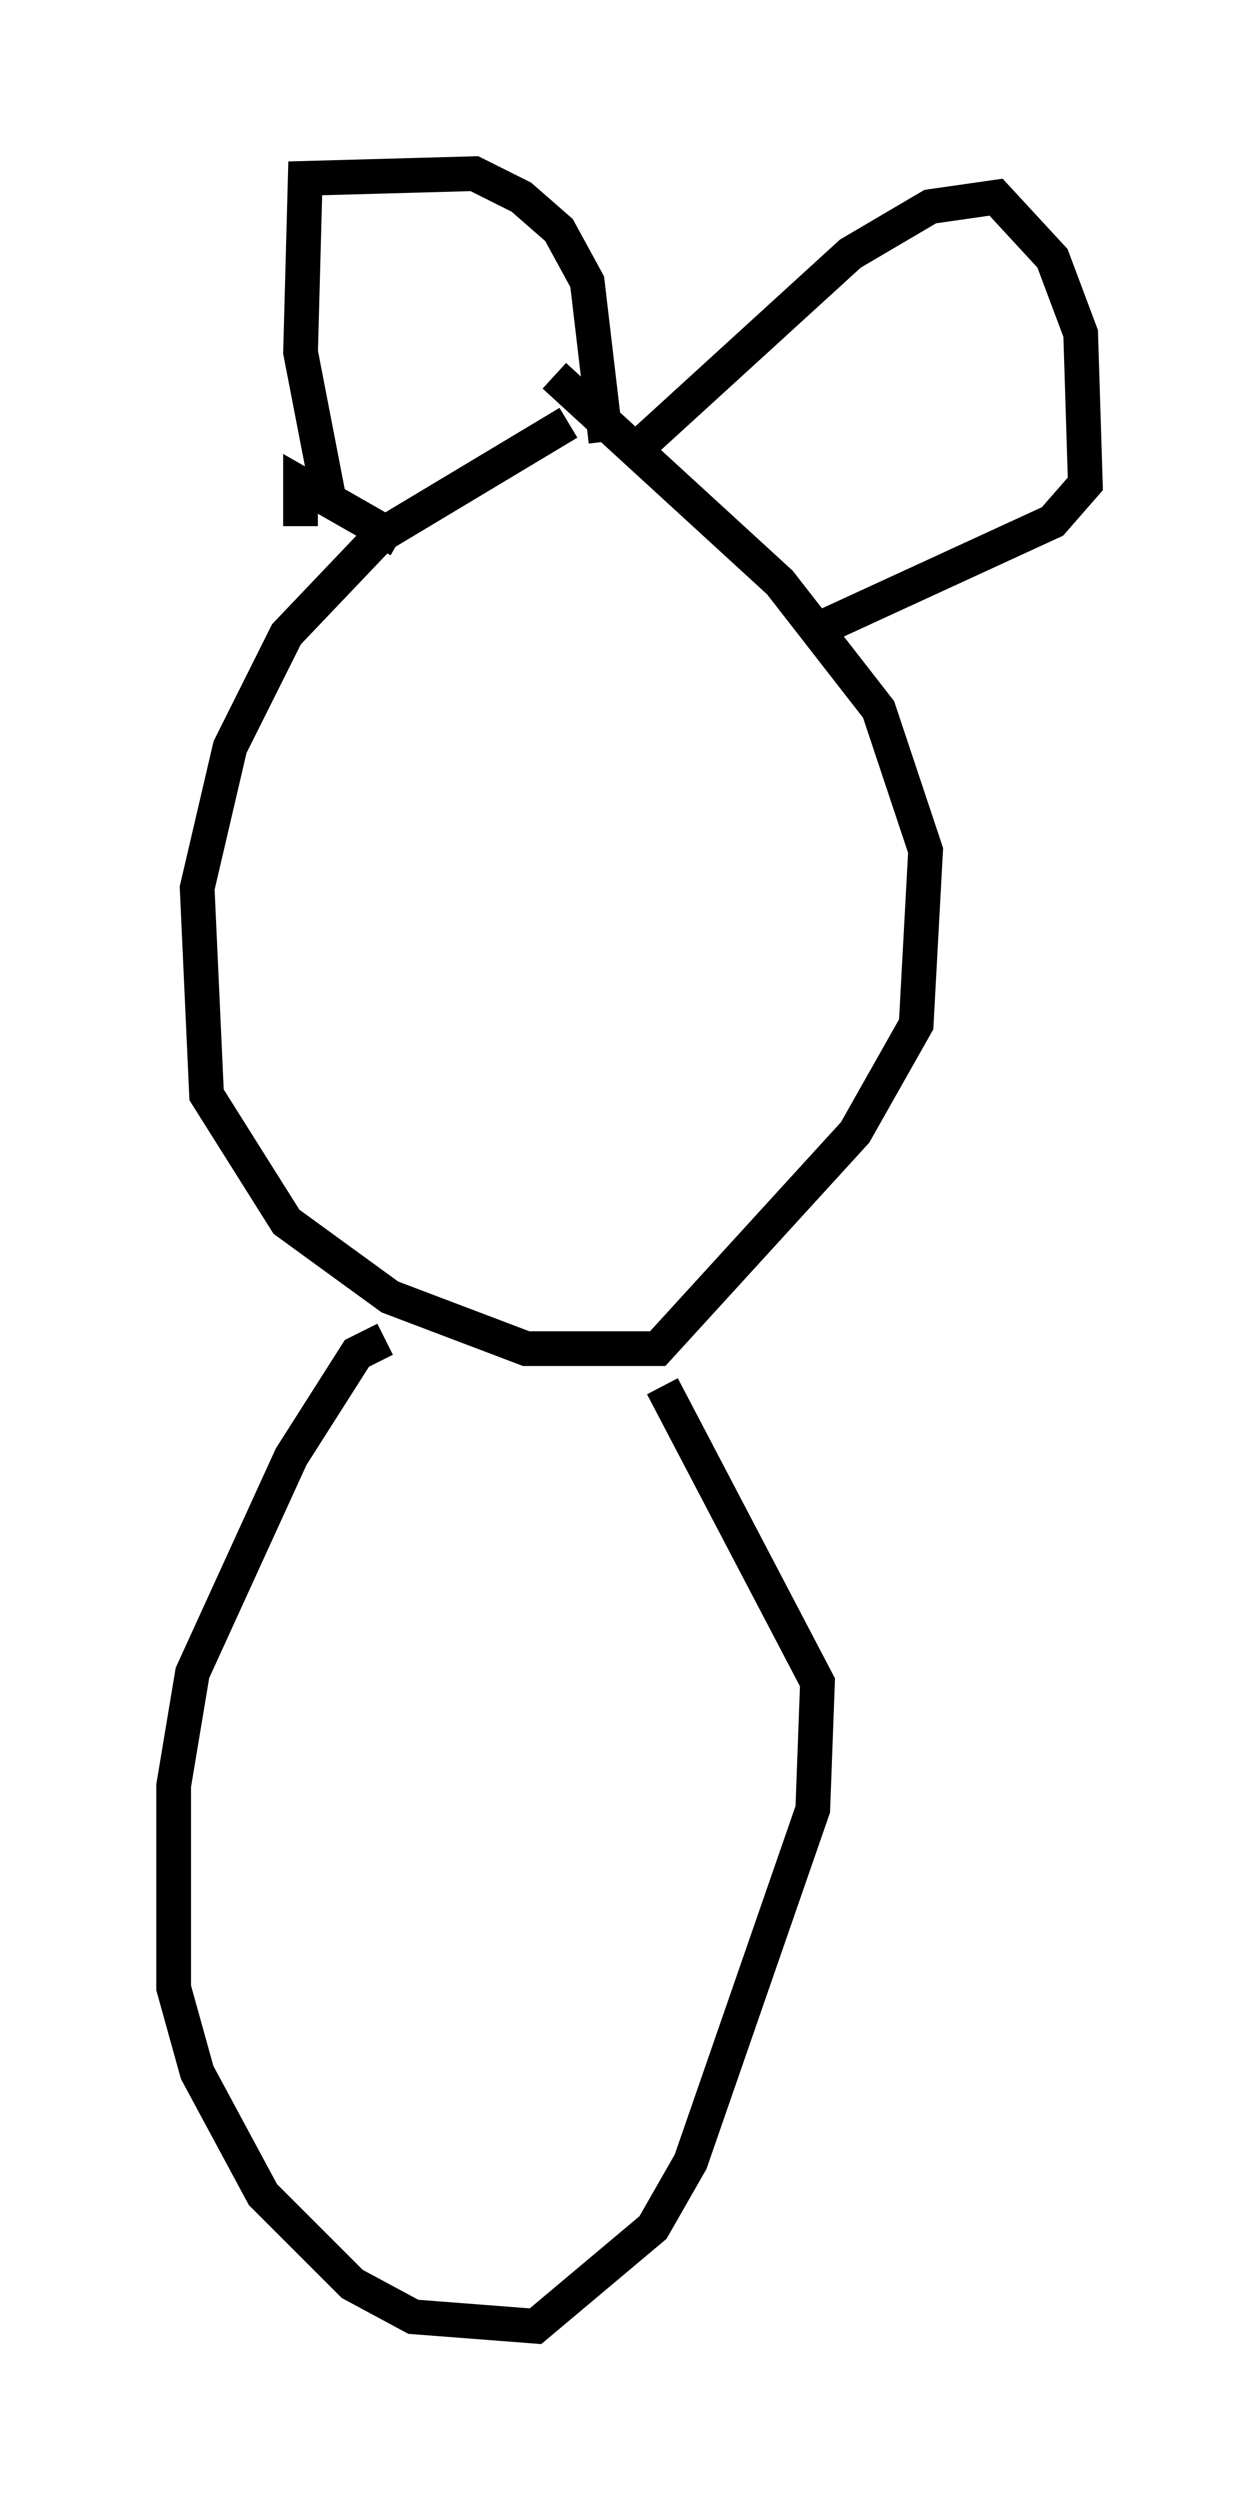 <?xml version="1.0" encoding="utf-8" ?>
<svg baseProfile="full" height="71.975" version="1.1" width="36.251" xmlns="http://www.w3.org/2000/svg" xmlns:ev="http://www.w3.org/2001/xml-events" xmlns:xlink="http://www.w3.org/1999/xlink"><defs /><rect fill="white" height="71.975" width="36.251" x="0" y="0" /><path d="M18.532, 12.307 m-2.165, -0.135 l-5.413, 3.248 -2.706, 2.842 l-1.624, 3.248 -0.947, 4.059 l0.271, 5.954 2.3, 3.654 l2.977, 2.165 3.924, 1.488 l3.789, 0.0 5.683, -6.225 l1.759, -3.112 0.271, -5.007 l-1.353, -4.059 -2.842, -3.654 l-6.495, -5.954 m-6.495, 3.518 l-0.812, -4.195 0.135, -5.007 l4.871, -0.135 1.353, 0.677 l1.083, 0.947 0.812, 1.488 l0.541, 4.601 m0.812, 0.271 l6.225, -5.683 2.3, -1.353 l1.894, -0.271 1.624, 1.759 l0.812, 2.165 0.135, 4.33 l-0.947, 1.083 -6.766, 3.112 m-14.885, -2.977 l0.0, -1.218 2.842, 1.624 m-0.406, 23.004 l-0.812, 0.406 -1.894, 2.977 l-2.842, 6.225 -0.541, 3.248 l0.0, 5.819 0.677, 2.436 l1.894, 3.518 2.571, 2.571 l1.759, 0.947 3.518, 0.271 l3.383, -2.842 1.083, -1.894 l3.518, -10.149 0.135, -3.654 l-4.465, -8.525 " fill="none" stroke="black" stroke-width="1" /></svg>